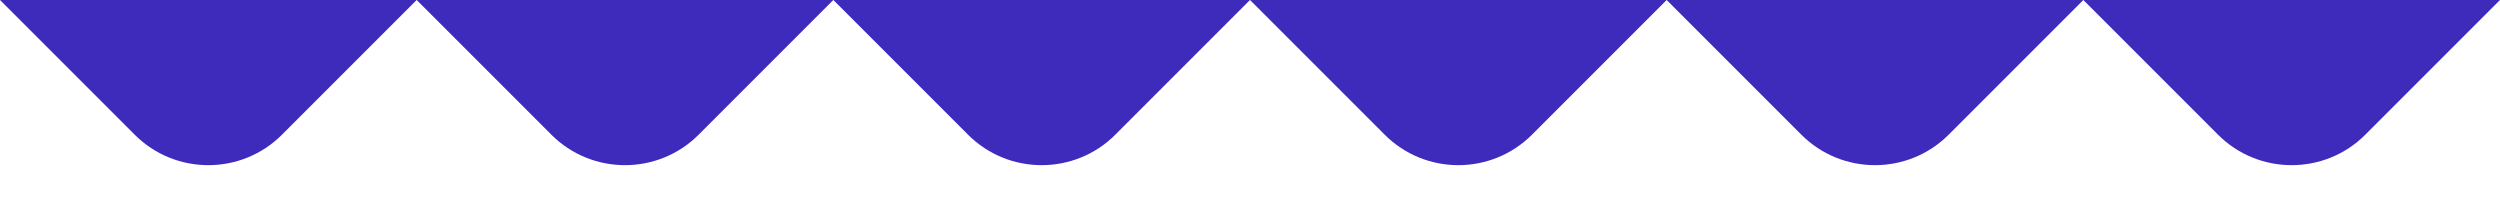 <svg width="24" height="2" viewBox="0 0 24 2" fill="none" xmlns="http://www.w3.org/2000/svg">
<g id="Group 64">
<path id="Polygon 1" d="M2.707 1.293C2.317 1.683 1.683 1.683 1.293 1.293L8.74227e-08 1.58735e-08L4 7.15256e-07L2.707 1.293Z" fill="#3E2ABB"/>
<path id="Polygon 2" d="M6.707 1.293C6.317 1.683 5.683 1.683 5.293 1.293L4 1.58735e-08L8 7.15256e-07L6.707 1.293Z" fill="#3E2ABB"/>
<path id="Polygon 3" d="M10.707 1.293C10.317 1.683 9.683 1.683 9.293 1.293L8 1.58735e-08L12 7.15256e-07L10.707 1.293Z" fill="#3E2ABB"/>
<path id="Polygon 4" d="M14.707 1.293C14.317 1.683 13.683 1.683 13.293 1.293L12 1.58735e-08L16 7.15256e-07L14.707 1.293Z" fill="#3E2ABB"/>
<path id="Polygon 5" d="M18.707 1.293C18.317 1.683 17.683 1.683 17.293 1.293L16 1.58735e-08L20 7.15256e-07L18.707 1.293Z" fill="#3E2ABB"/>
<path id="Polygon 6" d="M22.707 1.293C22.317 1.683 21.683 1.683 21.293 1.293L20 1.58735e-08L24 7.15256e-07L22.707 1.293Z" fill="#3E2ABB"/>
</g>
</svg>
